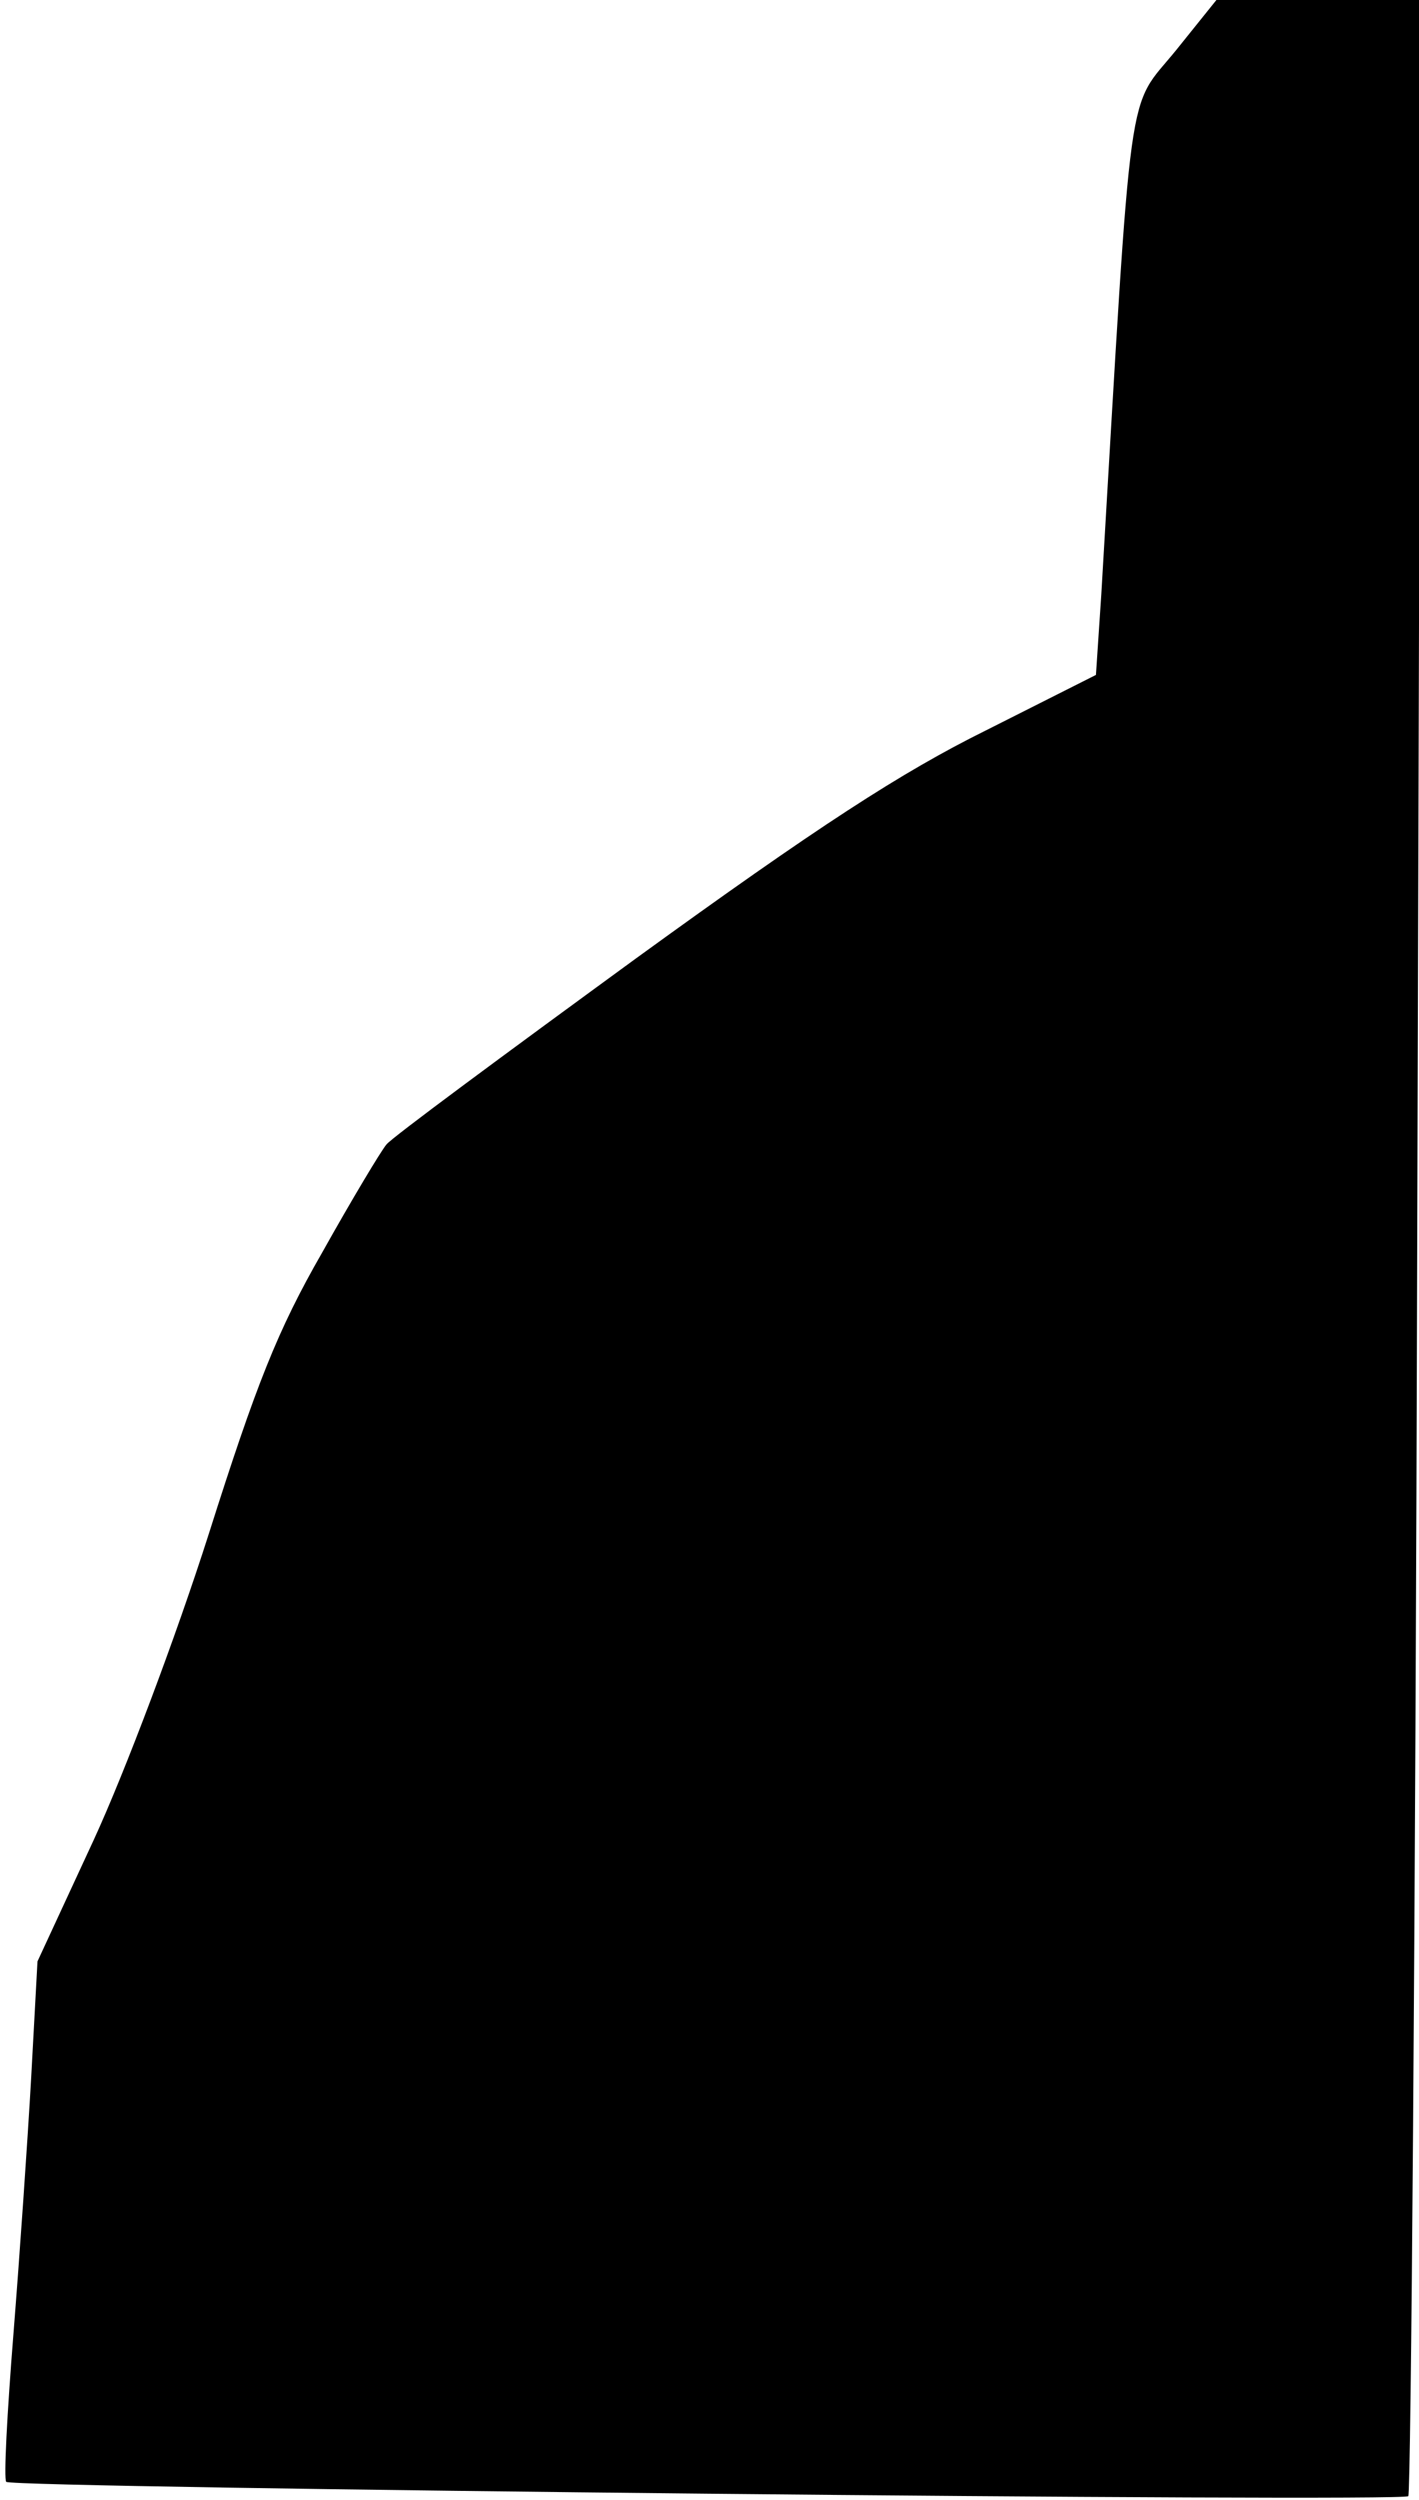 <?xml version="1.0" standalone="no"?>
<!DOCTYPE svg PUBLIC "-//W3C//DTD SVG 20010904//EN"
 "http://www.w3.org/TR/2001/REC-SVG-20010904/DTD/svg10.dtd">
<svg version="1.0" xmlns="http://www.w3.org/2000/svg"
 width="159pt" height="280pt" viewBox="0 0 159 280"
 preserveAspectRatio="xMidYMid meet">
<g transform="translate(0,280) scale(0.1,-0.1)"
fill="#000000" stroke="none">
<path fill="#000000" stroke="none" d="M1318 2744 c-56 -69 -49 -17 -84 -610
l-6 -90 -123 -62 c-95 -47 -189 -108 -393 -256 -148 -108 -274 -201 -279 -208
-6 -7 -39 -62 -72 -121 -50 -87 -74 -148 -127 -315 -37 -116 -94 -267 -129
-343 l-63 -136 -7 -129 c-4 -71 -13 -201 -20 -289 -7 -88 -11 -162 -8 -165 7
-7 1564 -23 1571 -16 3 4 8 634 10 1401 l4 1395 -114 0 -115 0 -45 -56z"/>
</g>
</svg>

